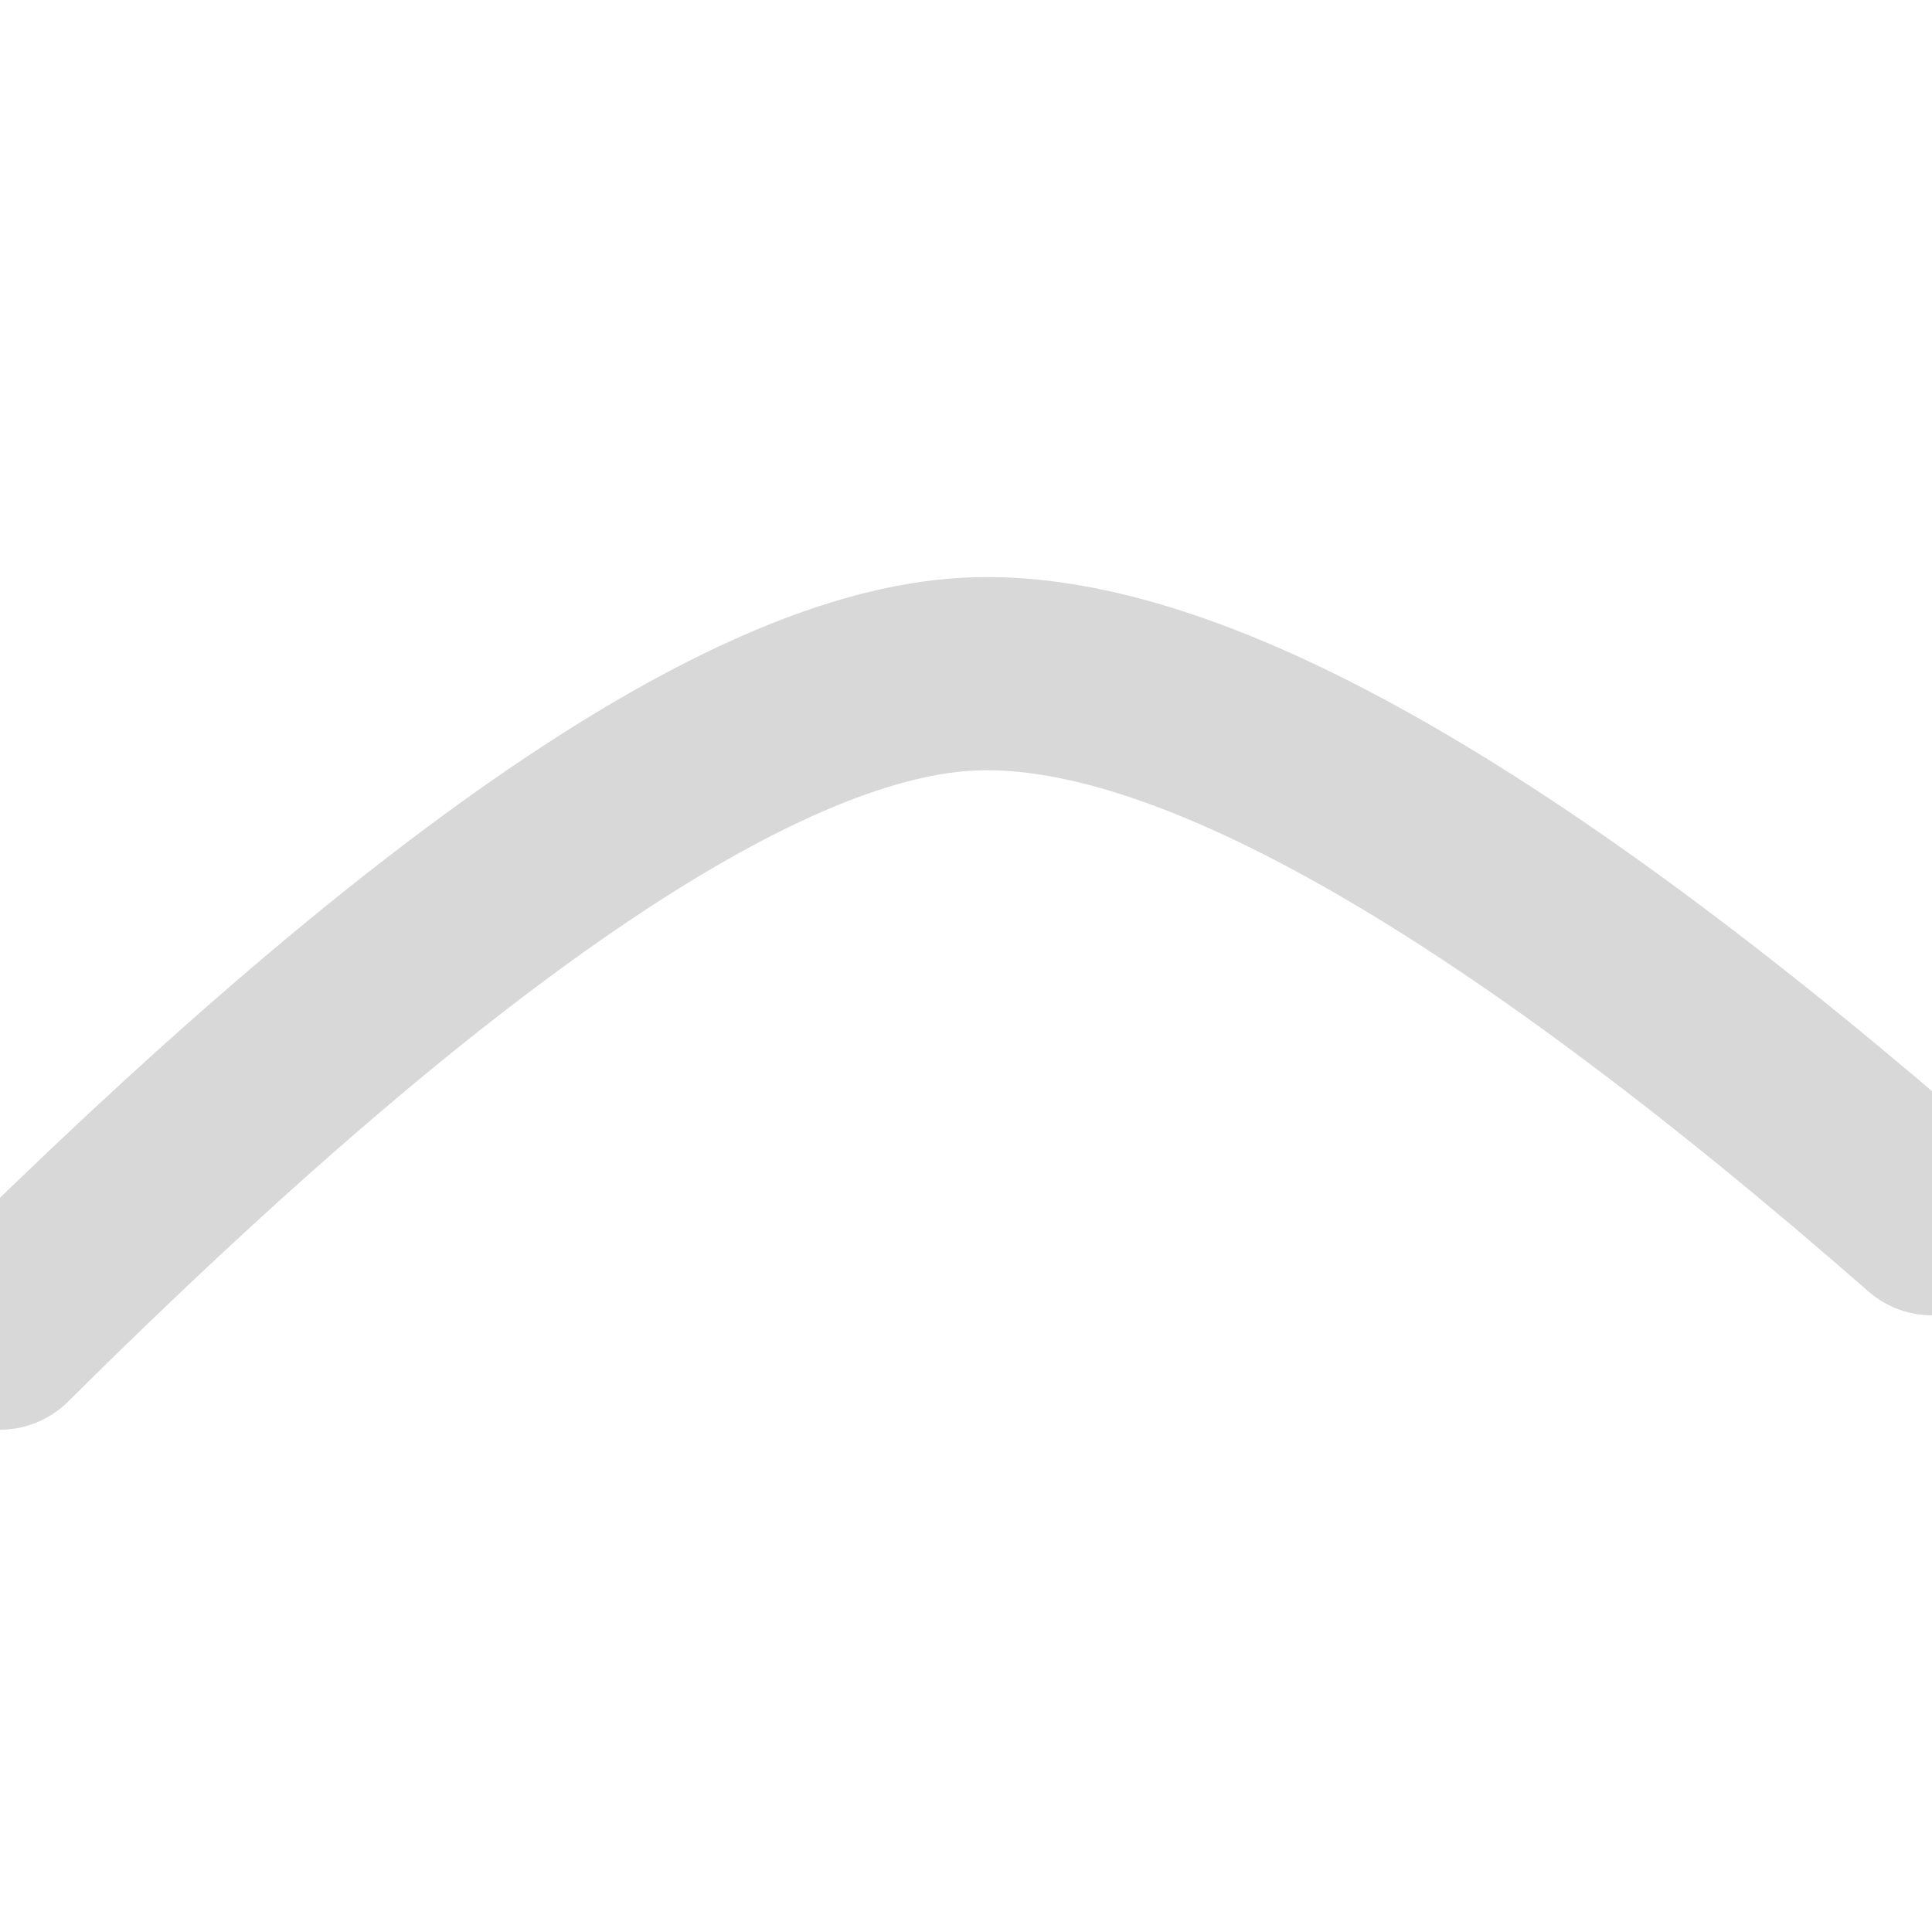 <svg id="svg" xmlns="http://www.w3.org/2000/svg" viewBox="0 0 50 50" width="50" height="50"><path d="M0.00,34.50 Q16.67,17.94 25.00,17.45 Q33.33,16.96 50.00,31.54 " style="stroke-width: 5; stroke: rgb(216, 216, 216); fill: none; transition: all 0.2s cubic-bezier(0.62, 0.15, 0.39, 0.8) 0s, fill 0s ease 0s, stroke 0s ease 0s; stroke-linecap: round;"></path></svg>